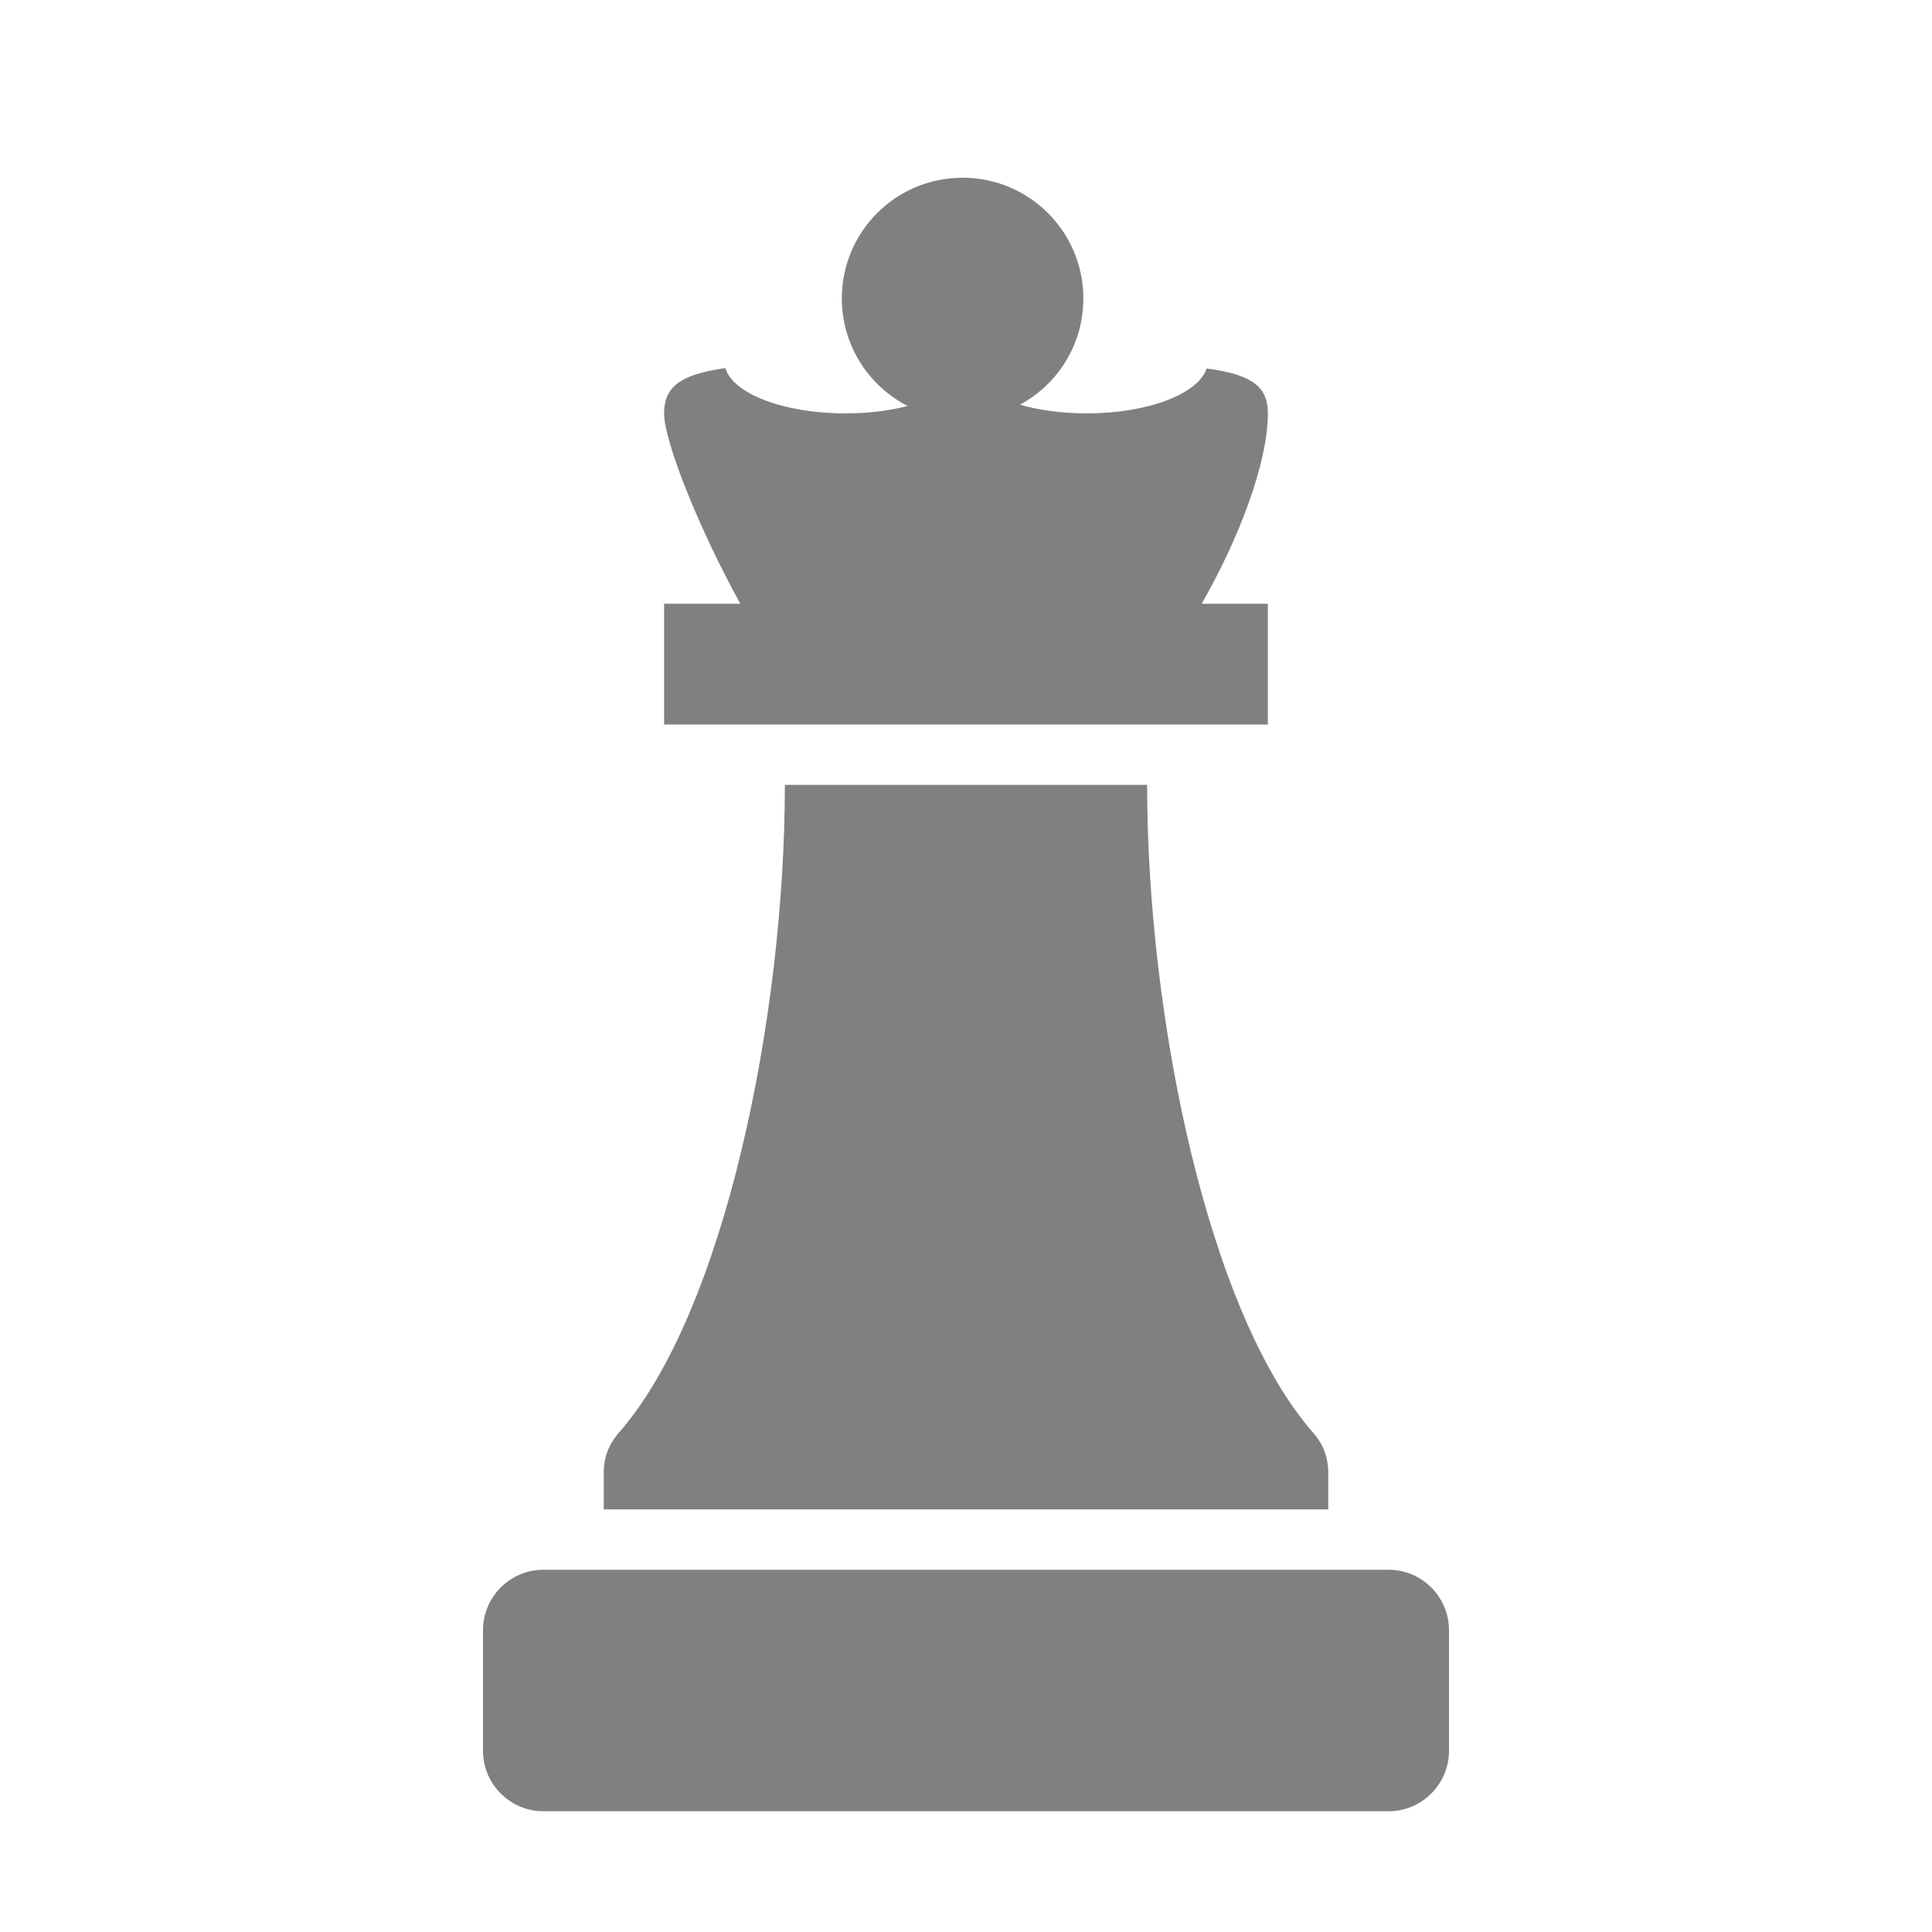 <?xml version="1.0" encoding="UTF-8"?>
<!DOCTYPE svg PUBLIC "-//W3C//DTD SVG 1.1//EN" "http://www.w3.org/Graphics/SVG/1.1/DTD/svg11.dtd">
<svg xmlns="http://www.w3.org/2000/svg" xml:space="preserve" width="1024px" height="1024px" shape-rendering="geometricPrecision" text-rendering="geometricPrecision" image-rendering="optimizeQuality" fill-rule="nonzero" clip-rule="evenodd" viewBox="0 0 10240 10240" xmlns:xlink="http://www.w3.org/1999/xlink">
	<title>chess_piece_queen icon</title>
	<desc>chess_piece_queen icon from the IconExperience.com O-Collection. Copyright by INCORS GmbH (www.incors.com).</desc>
	<path id="curve2" fill="#808080" d="M2880 8320l4480 0c176,0 320,144 320,320l0 640c0,176 -144,320 -320,320l-4480 0c-176,0 -320,-144 -320,-320l0 -640c0,-176 144,-320 320,-320z"/>
	<path id="curve1" fill="#808080" d="M4160 4160l1920 0c0,1225 320,2796 881,3435 53,61 79,130 79,211l0 194 -3840 0 0 -194c0,-81 26,-150 79,-211 561,-639 881,-2210 881,-3435z"/>
	<path id="curve0" fill="#808080" d="M5102 942c353,0 640,286 640,640 0,244 -136,455 -336,563 101,29 223,46 354,46 325,0 593,-104 635,-238 245,32 325,99 325,238 0,263 -155,667 -351,1009l351 0 0 640 -960 0 -14 0 -15 0 -16 0 -16 0 -16 0 -17 0 -18 0 -18 0 -19 0 -19 0 -19 0 -20 0 -20 0 -20 0 -21 0 -21 0 -22 0 -21 0 -22 0 -23 0 -22 0 -23 0 -22 0 -23 0 -23 0 -24 0 -23 0 -23 0 -24 0 -23 0 -23 0 -24 0 -23 0 -24 0 -23 0 -23 0 -23 0 -23 0 -23 0 -23 0 -22 0 -22 0 -22 0 -22 0 -22 0 -21 0 -21 0 -20 0 -21 0 -20 0 -19 0 -19 0 -19 0 -18 0 -18 0 -17 0 -17 0 -16 0 -16 0 -15 0 -14 0 -14 0 -13 0 -13 0 -960 0 0 -640 404 0c-220,-398 -404,-861 -404,-1009 0,-138 81,-206 325,-240 39,135 308,240 635,240 121,0 234,-14 331,-39 -207,-106 -349,-322 -349,-570 0,-354 286,-640 640,-640z"/>
</svg>
